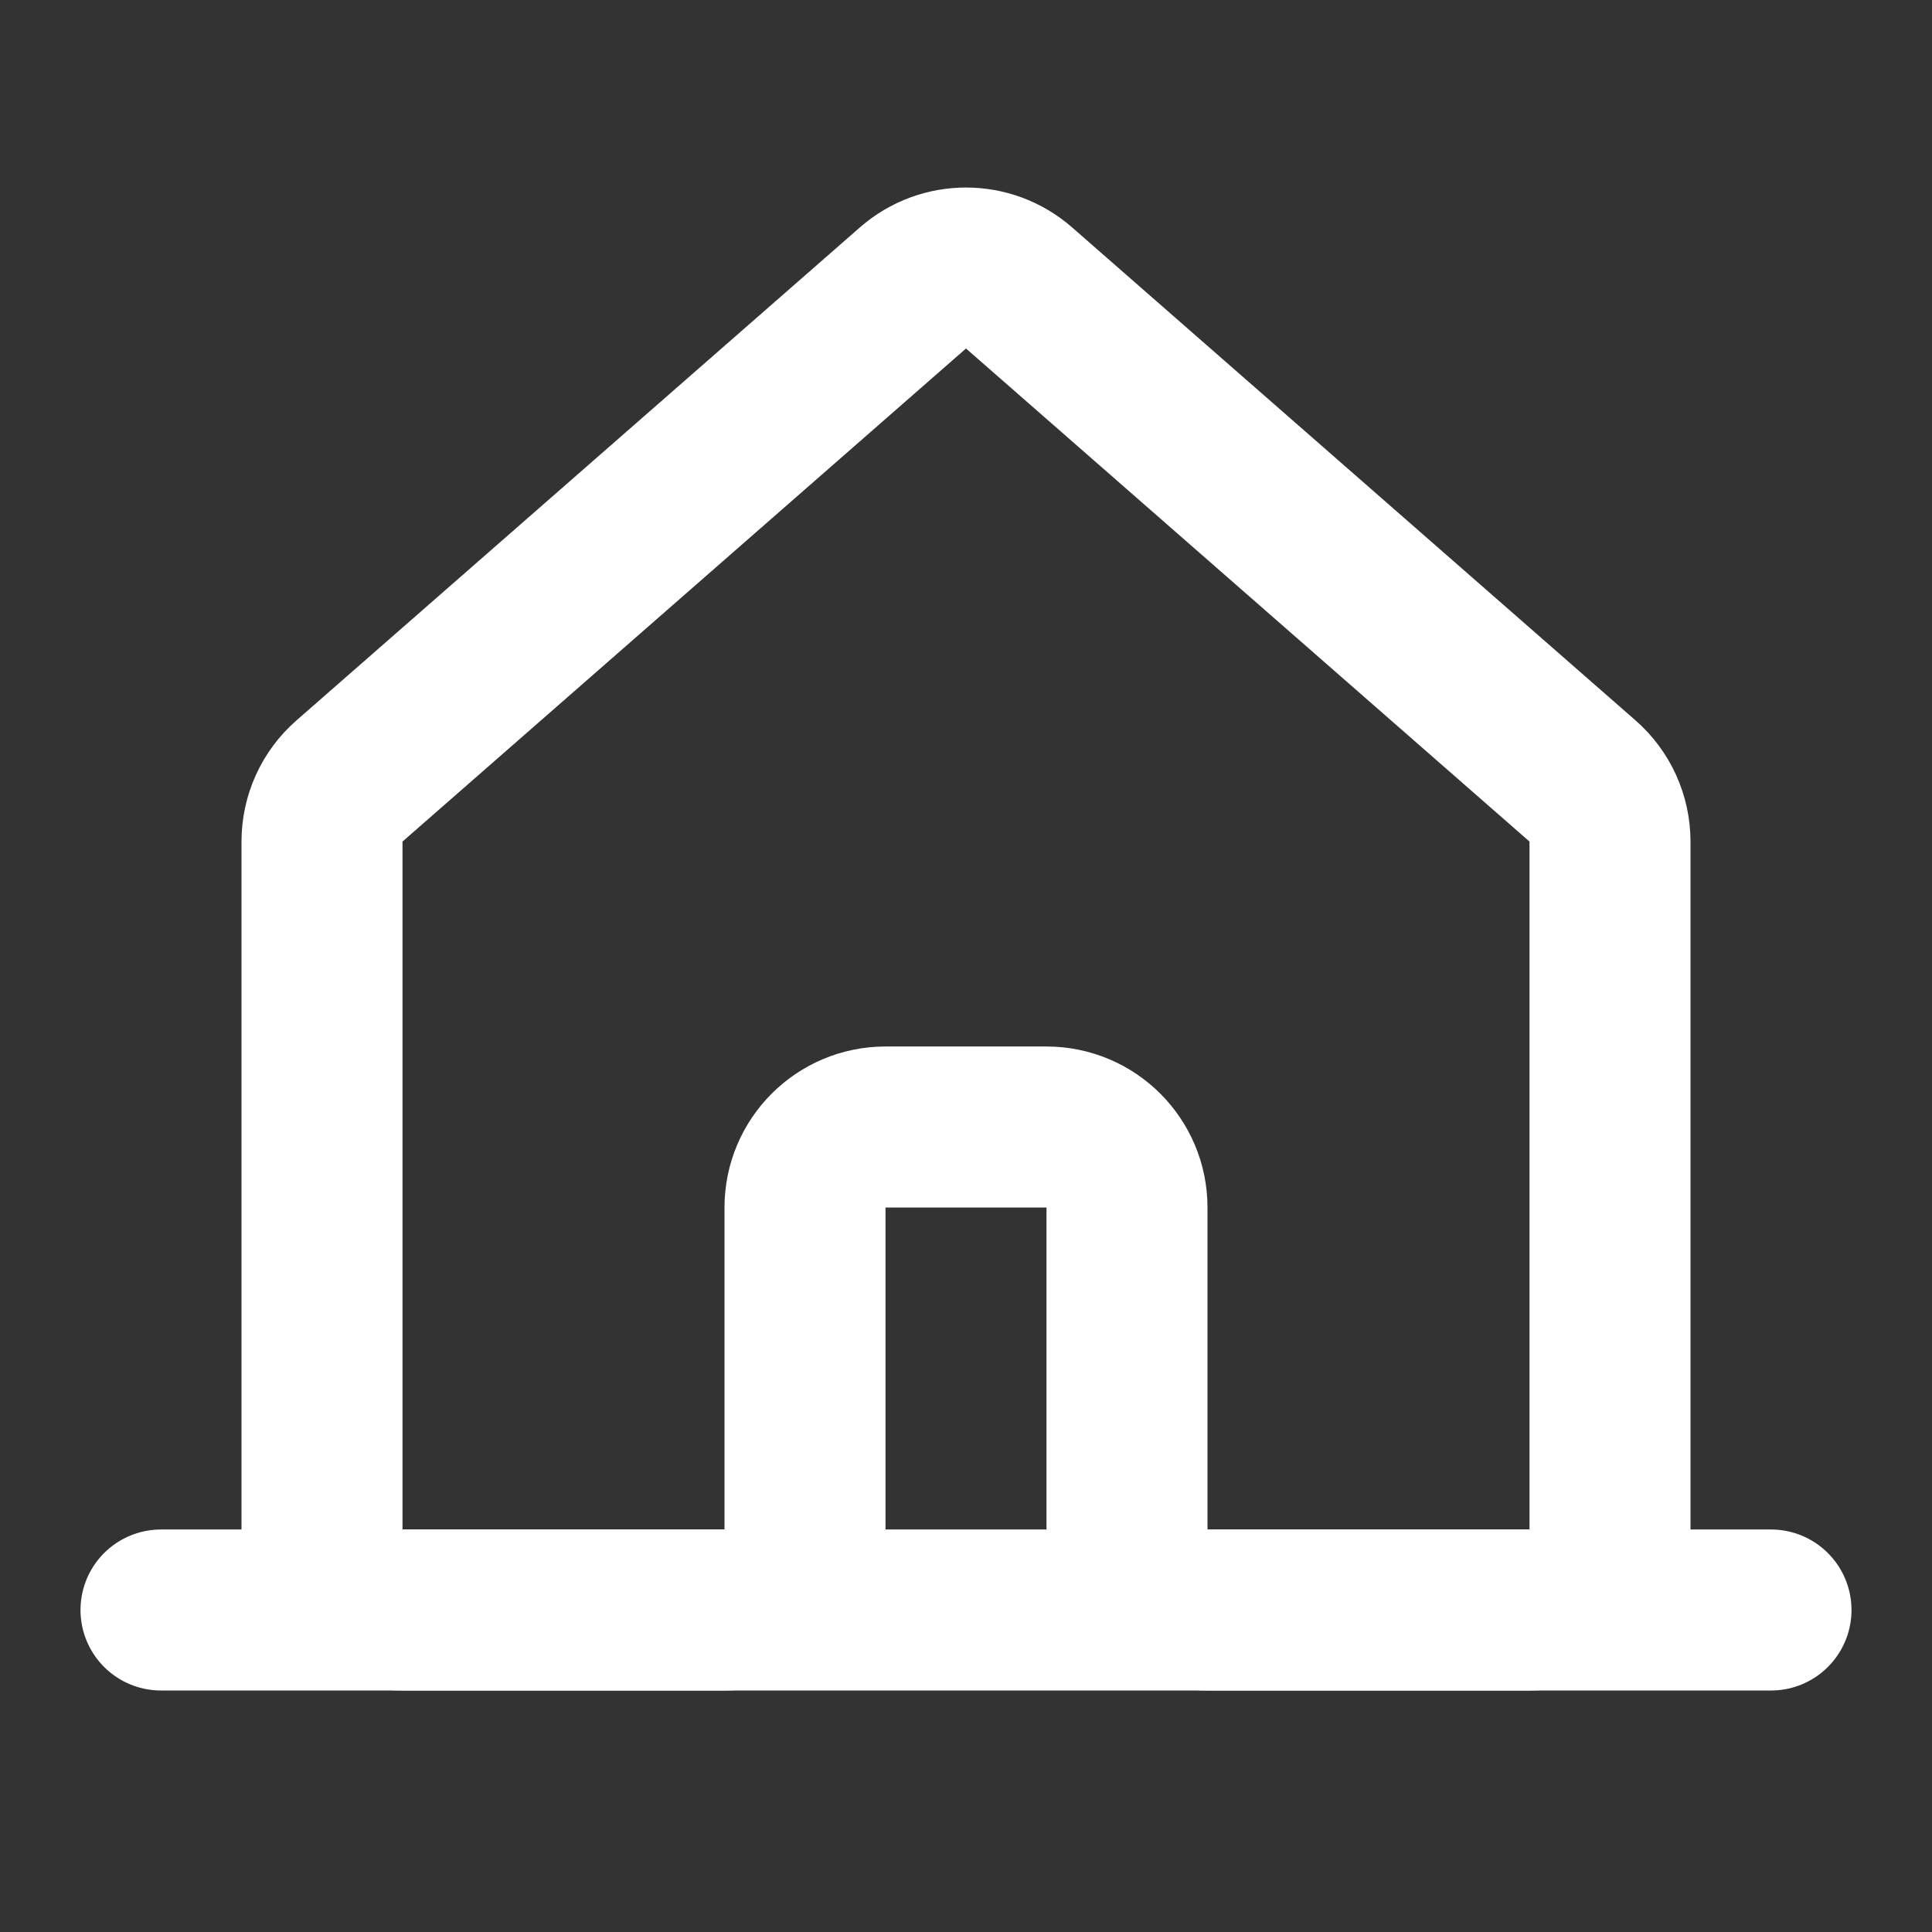 <svg width="24" height="24" viewBox="0 0 24 24" fill="none" xmlns="http://www.w3.org/2000/svg">
<rect x="0" y="0" width="24" height="24" fill="#333333" stroke="none"/>
<path d="M2 20H22" stroke="white" stroke-width="2" stroke-linecap="round" stroke-linejoin="round"/>
<path d="M19.659 9.702L12.659 3.577C12.281 3.247 11.719 3.247 11.341 3.577L4.341 9.702C4.124 9.891 4 10.166 4 10.454V19C4 19.553 4.448 20 5 20H9C9.552 20 10 19.553 10 19V15C10 14.448 10.448 14 11 14H13C13.552 14 14 14.448 14 15V19C14 19.553 14.448 20 15 20H19C19.552 20 20 19.553 20 19V10.454C20 10.166 19.875 9.891 19.659 9.702Z" stroke="white" stroke-width="2" stroke-linecap="round" stroke-linejoin="round"/>
</svg>
